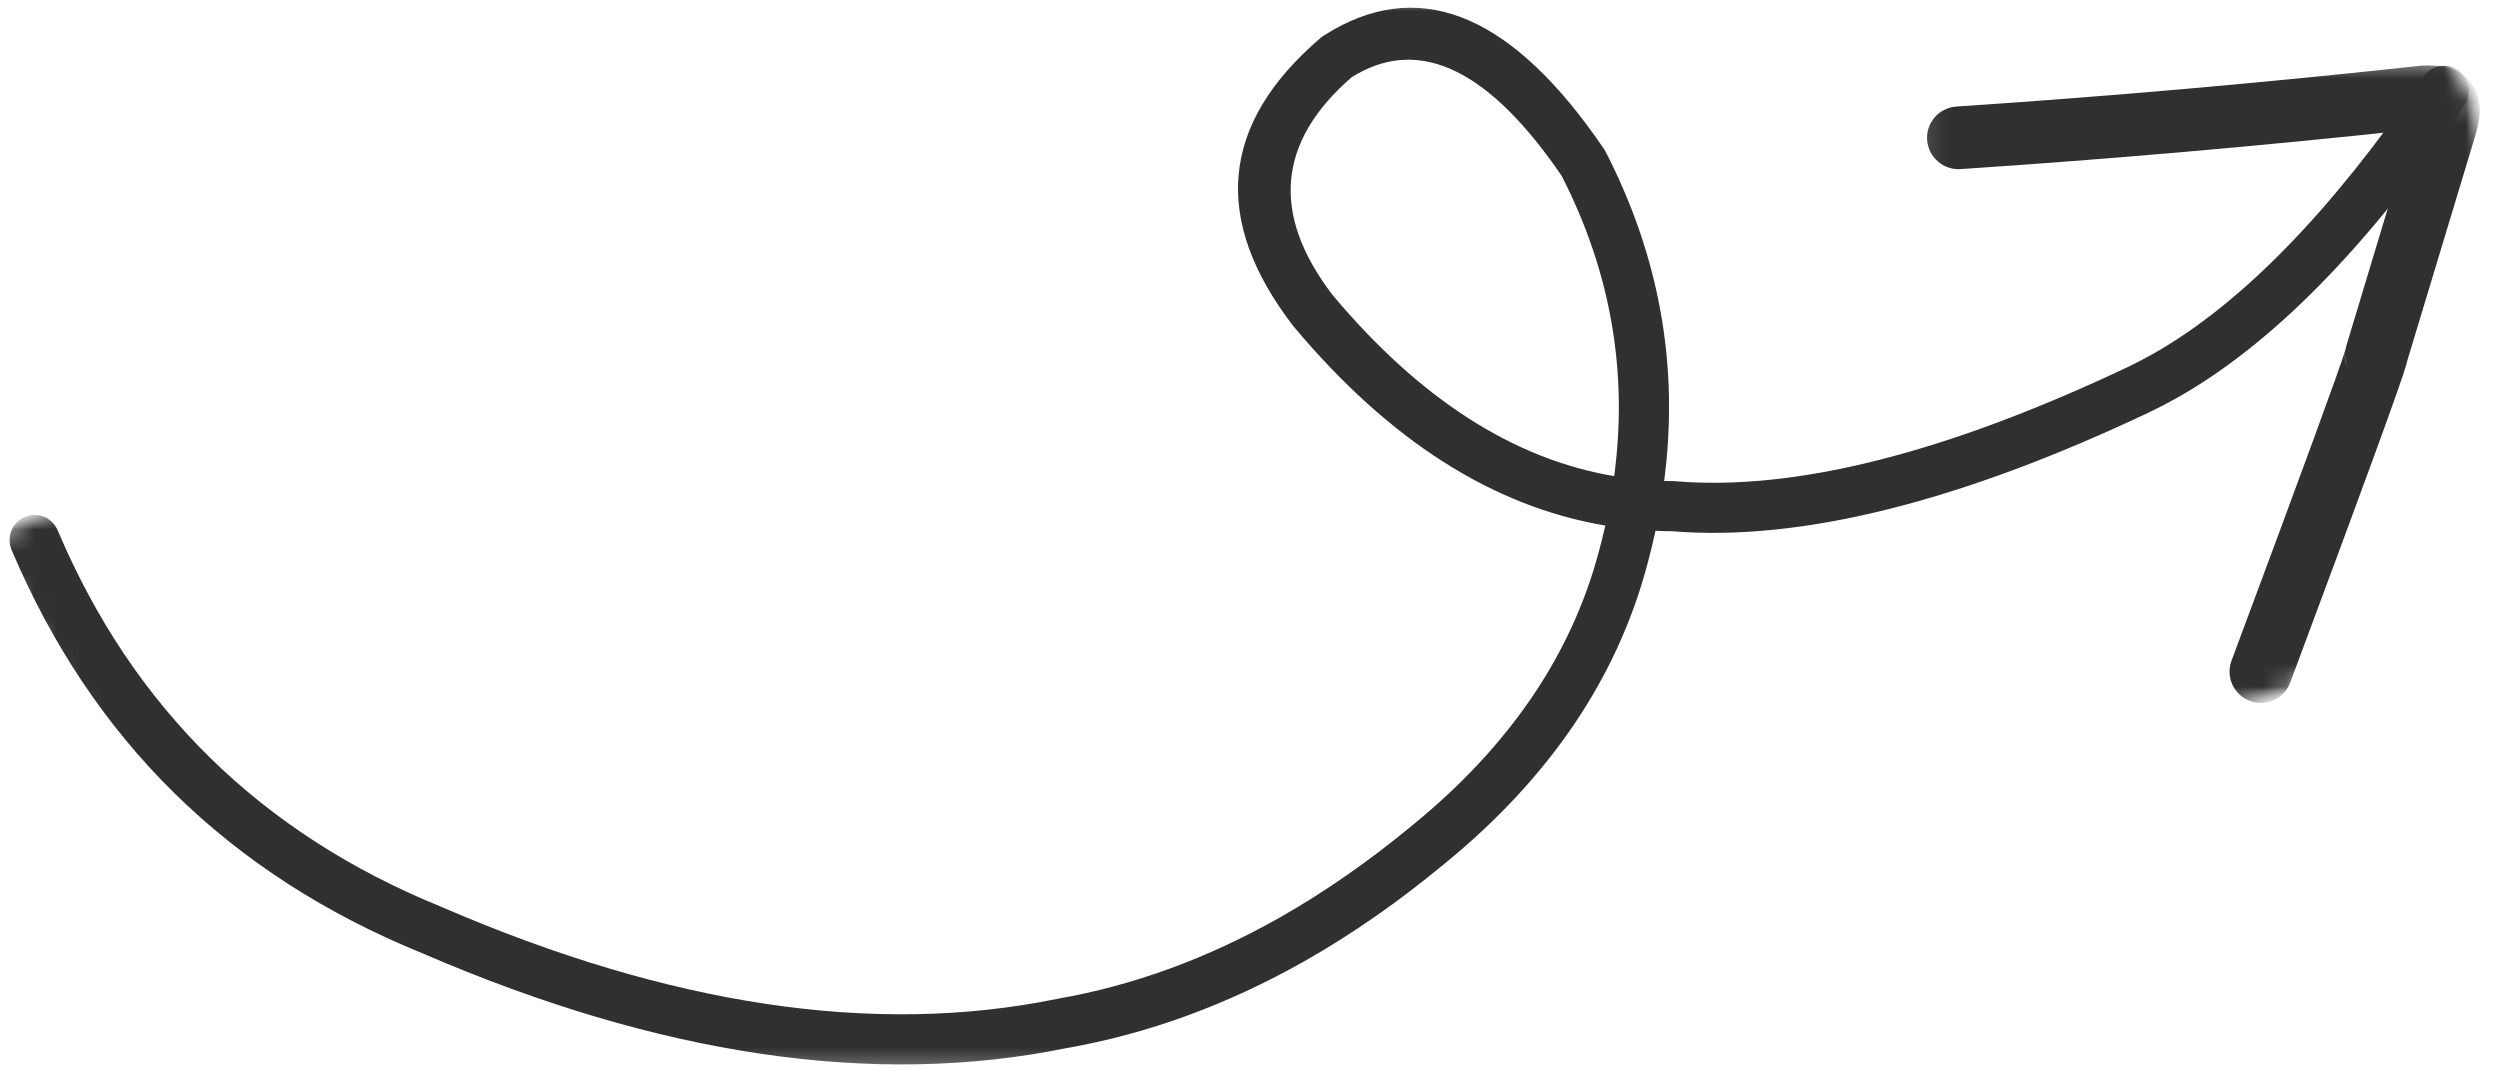 <svg width="111" height="48" viewBox="0 0 111 48" fill="none" xmlns="http://www.w3.org/2000/svg">
<mask id="mask0_273_3482" style="mask-type:luminance" maskUnits="userSpaceOnUse" x="0" y="0" width="110" height="48">
<path d="M0 0H109.804V47.667H0V0Z" fill="white"/>
</mask>
<g mask="url(#mask0_273_3482)">
<mask id="mask1_273_3482" style="mask-type:luminance" maskUnits="userSpaceOnUse" x="-1" y="-26" width="120" height="98">
<path d="M-0.961 24.023L94.05 -25.729L118.924 21.779L23.913 71.53L-0.961 24.023Z" fill="white"/>
</mask>
<g mask="url(#mask1_273_3482)">
<mask id="mask2_273_3482" style="mask-type:luminance" maskUnits="userSpaceOnUse" x="-1" y="-26" width="120" height="98">
<path d="M23.88 71.467L118.894 21.715L94.017 -25.792L-0.994 23.963L23.88 71.467Z" fill="white"/>
</mask>
<g mask="url(#mask2_273_3482)">
<path d="M71.67 21.14C72.291 16.502 71.513 12.056 69.336 7.804C66.16 3.159 63.135 1.656 60.252 3.288C60.175 3.332 60.099 3.375 60.026 3.421H60.022C56.711 6.291 56.425 9.519 59.171 13.104C63.035 17.709 67.201 20.389 71.67 21.14ZM57.924 42.673C54.49 44.618 50.959 45.904 47.338 46.539C38.806 48.279 29.273 46.872 18.74 42.32C10.161 38.826 4.087 32.857 0.512 24.412C0.289 23.883 0.502 23.285 0.988 23.009C1.024 22.989 1.064 22.969 1.104 22.952C1.669 22.713 2.321 22.976 2.56 23.544C5.899 31.431 11.578 37.004 19.598 40.265C19.604 40.269 19.611 40.272 19.621 40.275C29.732 44.648 38.826 46.008 46.909 44.355C46.919 44.352 46.929 44.352 46.939 44.348C50.313 43.763 53.609 42.556 56.83 40.734C58.825 39.6 60.794 38.23 62.732 36.624C62.736 36.621 62.736 36.621 62.739 36.618C67.038 33.107 69.794 29.044 71.005 24.428L71.008 24.422C71.105 24.056 71.194 23.694 71.277 23.335C66.28 22.493 61.675 19.554 57.456 14.517C57.446 14.507 57.436 14.493 57.426 14.483C53.785 9.752 54.187 5.486 58.636 1.682C58.676 1.649 58.716 1.616 58.759 1.589C58.912 1.493 59.065 1.4 59.218 1.313C63.258 -0.978 67.257 0.788 71.214 6.61C71.241 6.647 71.264 6.686 71.284 6.726C73.688 11.395 74.556 16.272 73.888 21.356C74.02 21.36 74.15 21.36 74.283 21.36C74.313 21.363 74.343 21.363 74.373 21.366C79.706 21.812 86.419 20.113 94.516 16.276C94.878 16.099 95.244 15.91 95.609 15.704C99.513 13.489 103.51 9.393 107.593 3.408C107.692 3.262 107.819 3.149 107.962 3.066C108.321 2.866 108.776 2.869 109.139 3.115C109.647 3.461 109.777 4.156 109.431 4.662C105.155 10.932 100.909 15.258 96.693 17.646C96.288 17.875 95.882 18.088 95.477 18.281L95.473 18.284C87.034 22.284 79.952 24.053 74.23 23.587C73.987 23.584 73.745 23.581 73.505 23.567C73.402 24.043 73.286 24.515 73.159 24.994C71.823 30.074 68.82 34.523 64.152 38.337C62.111 40.029 60.036 41.476 57.924 42.673Z" fill="#303030"/>
</g>
</g>
</g>
<mask id="mask3_273_3482" style="mask-type:luminance" maskUnits="userSpaceOnUse" x="85" y="2" width="26" height="30">
<path d="M85.119 2.553H110.655V31.494H85.119V2.553Z" fill="white"/>
</mask>
<g mask="url(#mask3_273_3482)">
<mask id="mask4_273_3482" style="mask-type:luminance" maskUnits="userSpaceOnUse" x="-1" y="-26" width="120" height="98">
<path d="M-0.961 24.023L94.05 -25.729L118.924 21.779L23.913 71.53L-0.961 24.023Z" fill="white"/>
</mask>
<g mask="url(#mask4_273_3482)">
<mask id="mask5_273_3482" style="mask-type:luminance" maskUnits="userSpaceOnUse" x="-1" y="-26" width="120" height="98">
<path d="M23.88 71.467L118.894 21.715L94.017 -25.792L-0.994 23.963L23.88 71.467Z" fill="white"/>
</mask>
<g mask="url(#mask5_273_3482)">
<path d="M104.28 16.412C104.144 16.153 104.09 15.86 104.13 15.571C104.077 15.853 104.127 16.136 104.28 16.412ZM101.068 31.029C100.722 31.225 100.297 31.271 99.898 31.122C99.176 30.852 98.81 30.051 99.08 29.333C102.228 20.891 103.914 16.289 104.137 15.527C104.147 15.471 104.16 15.415 104.177 15.355L107.073 5.759V5.762C100.373 6.484 93.697 7.066 87.047 7.508C86.278 7.558 85.617 6.976 85.564 6.211C85.527 5.659 85.816 5.16 86.269 4.908C86.445 4.808 86.644 4.745 86.86 4.731C93.7 4.276 100.566 3.674 107.459 2.919C107.482 2.916 107.508 2.916 107.532 2.913C107.877 2.896 108.18 2.909 108.446 2.956C109.118 3.079 109.587 3.398 109.853 3.913C110.042 4.239 110.125 4.625 110.095 5.067C110.079 5.317 110.025 5.603 109.932 5.918C109.932 5.922 109.929 5.928 109.929 5.935L106.87 16.059C106.86 16.099 106.853 16.143 106.84 16.186C106.661 16.867 104.945 21.576 101.686 30.304C101.567 30.623 101.344 30.872 101.068 31.029Z" fill="#303030"/>
</g>
</g>
</g>
</svg>
